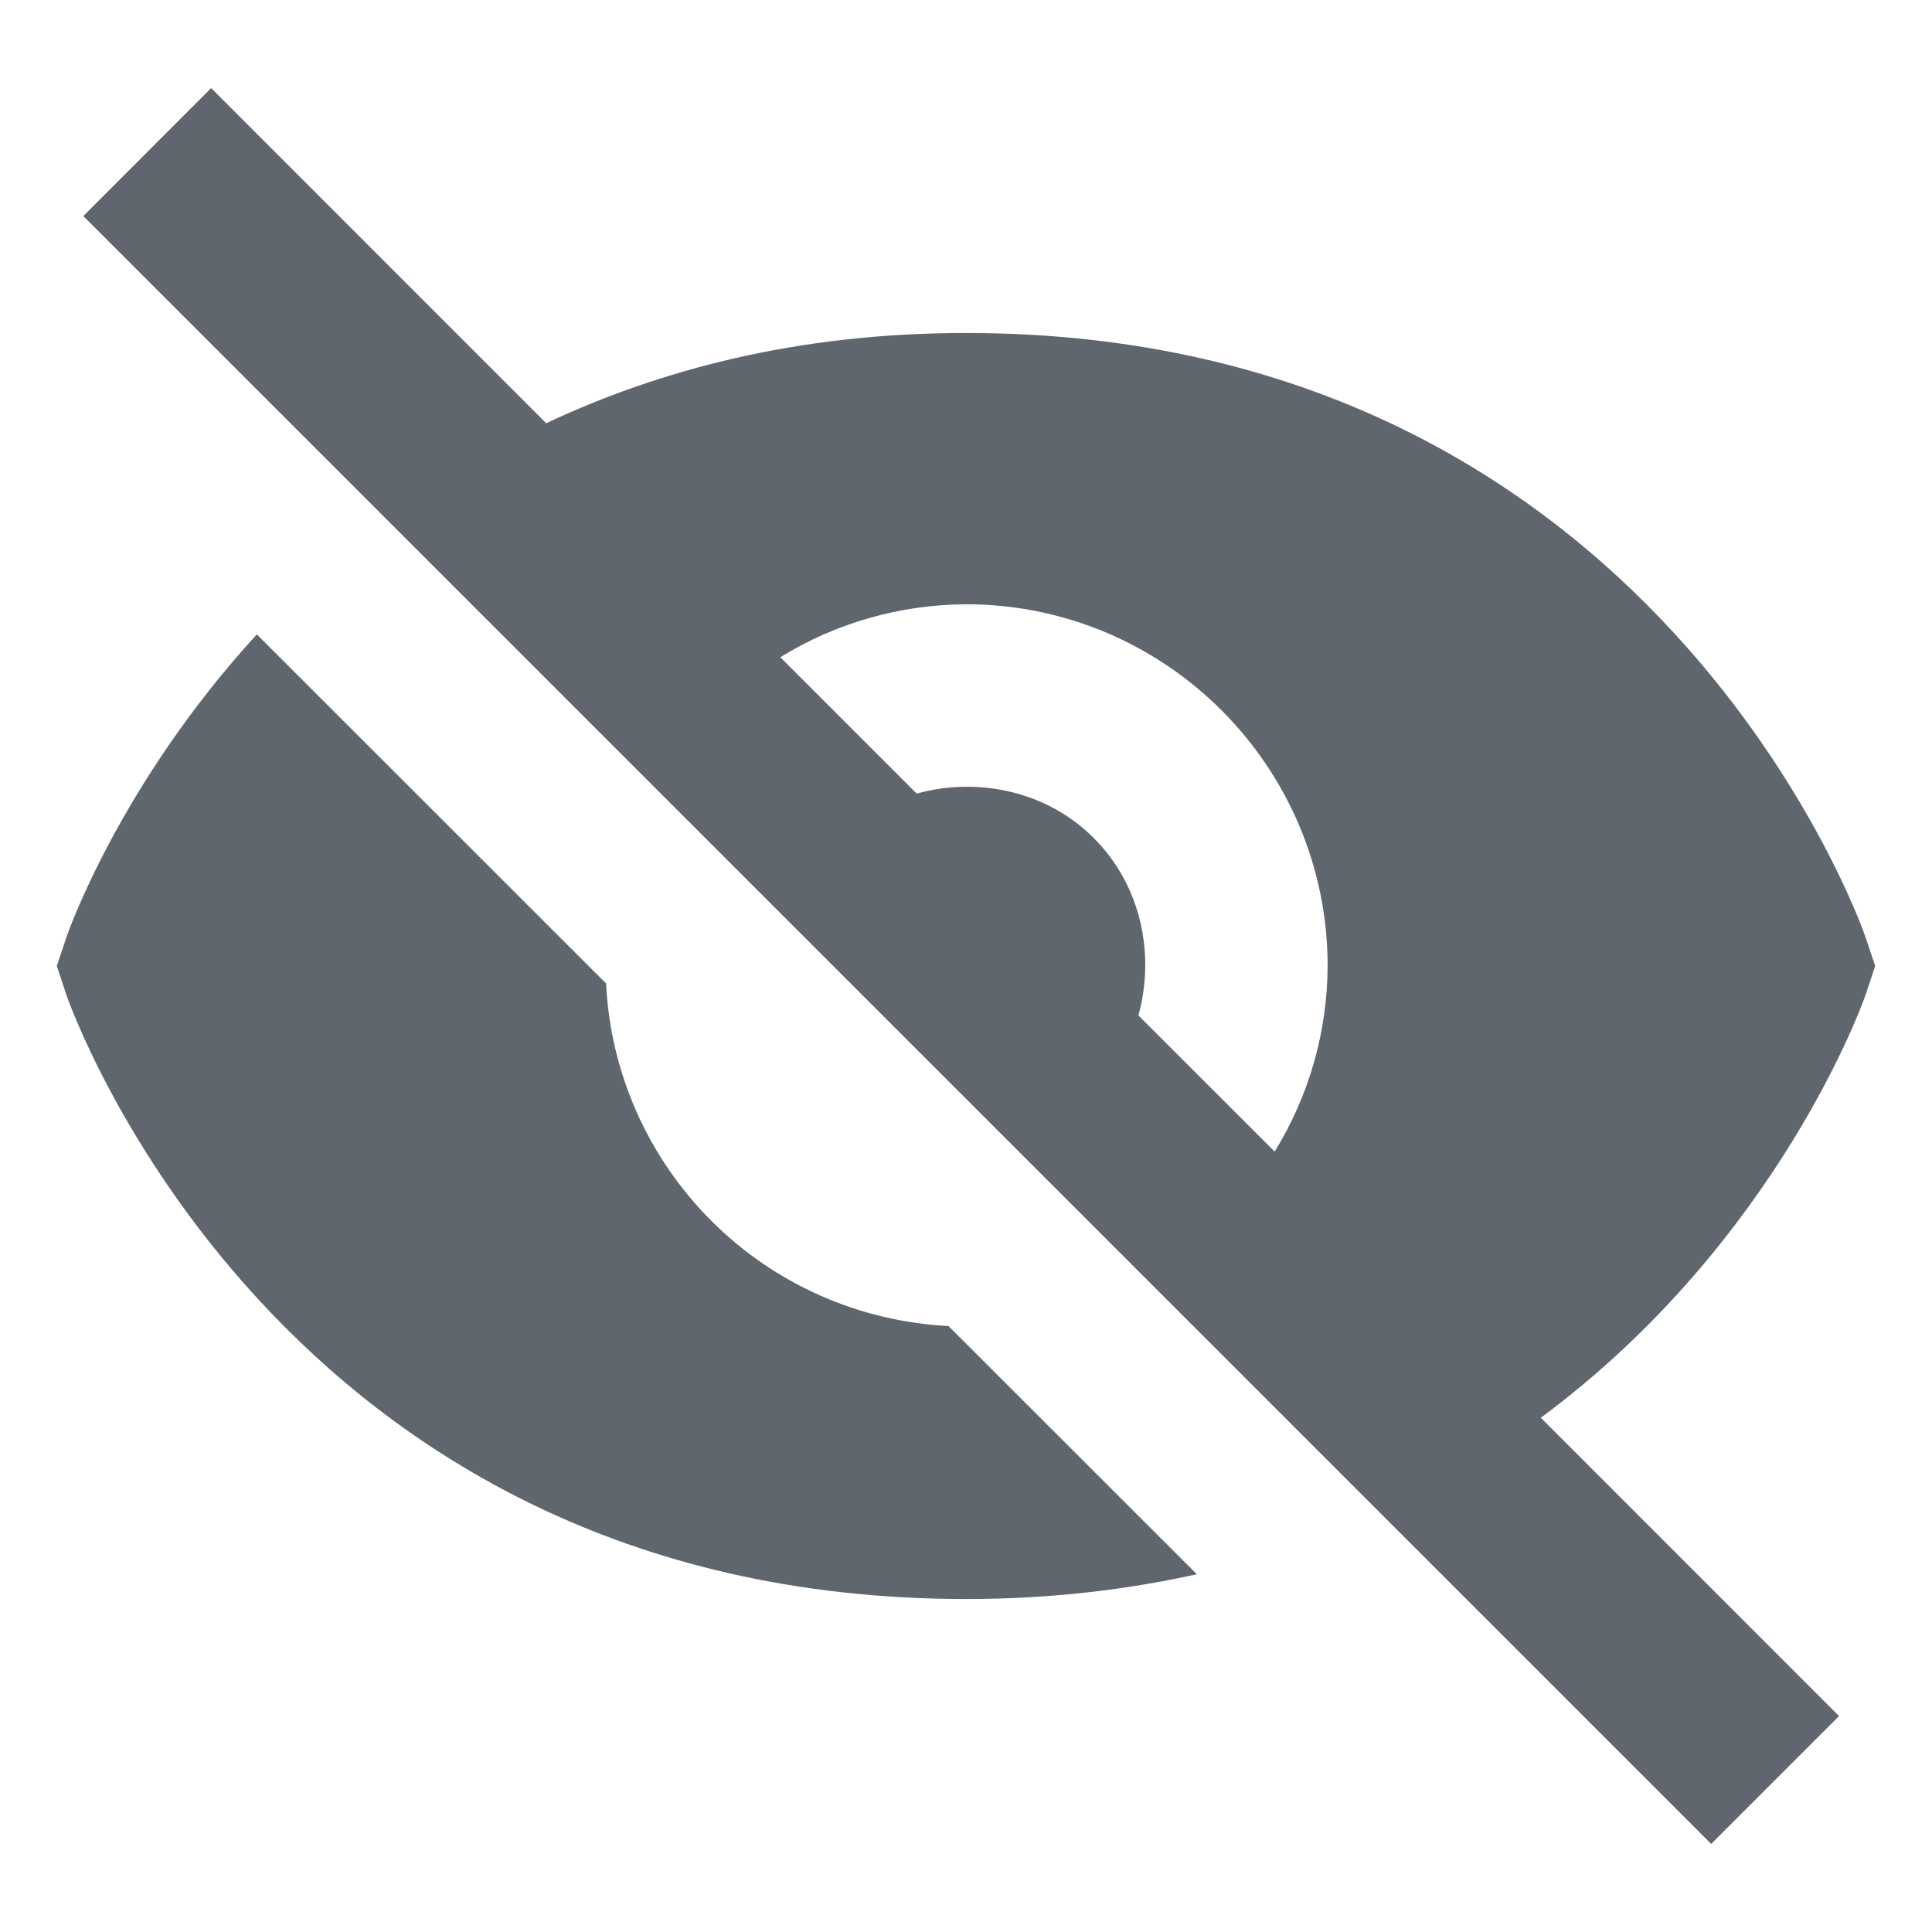 <?xml version="1.0" encoding="utf-8"?>
<!-- Generator: Adobe Illustrator 16.0.0, SVG Export Plug-In . SVG Version: 6.00 Build 0)  -->
<!DOCTYPE svg PUBLIC "-//W3C//DTD SVG 1.1//EN" "http://www.w3.org/Graphics/SVG/1.1/DTD/svg11.dtd">
<svg version="1.1" id="Layer_1" xmlns="http://www.w3.org/2000/svg" xmlns:xlink="http://www.w3.org/1999/xlink" x="0px" y="0px"
	 width="17px" height="17px" viewBox="-0.5 -0.5 17 17" enable-background="new -0.5 -0.5 17 17" xml:space="preserve">
<path fill="#5F666E" d="M4.833,8.154L1.76,5.082C0.551,6.401,0.092,7.721,0.084,7.749L0,8l0.083,0.251
	C0.101,8.305,1.926,13.57,8,13.57c0.74,0,1.413-0.081,2.031-0.218l-2.185-2.184c-0.787-0.04-1.531-0.369-2.088-0.927
	S4.871,8.94,4.833,8.154z M8,2.43c-1.477,0-2.686,0.321-3.694,0.794L1.358,0.275L0.233,1.401l14.324,14.324l1.125-1.125
	l-2.624-2.625c2.099-1.554,2.848-3.689,2.858-3.723L16,8l-0.084-0.251C15.899,7.695,14.074,2.43,8,2.43z M9.517,8.435
	c0.149-0.539,0.023-1.146-0.392-1.56C8.712,6.46,8.104,6.334,7.566,6.483l-1.2-1.2C6.857,4.98,7.423,4.82,8,4.817
	c1.754,0,3.182,1.428,3.182,3.183c-0.002,0.577-0.163,1.142-0.466,1.633L9.517,8.435z"/>
</svg>
